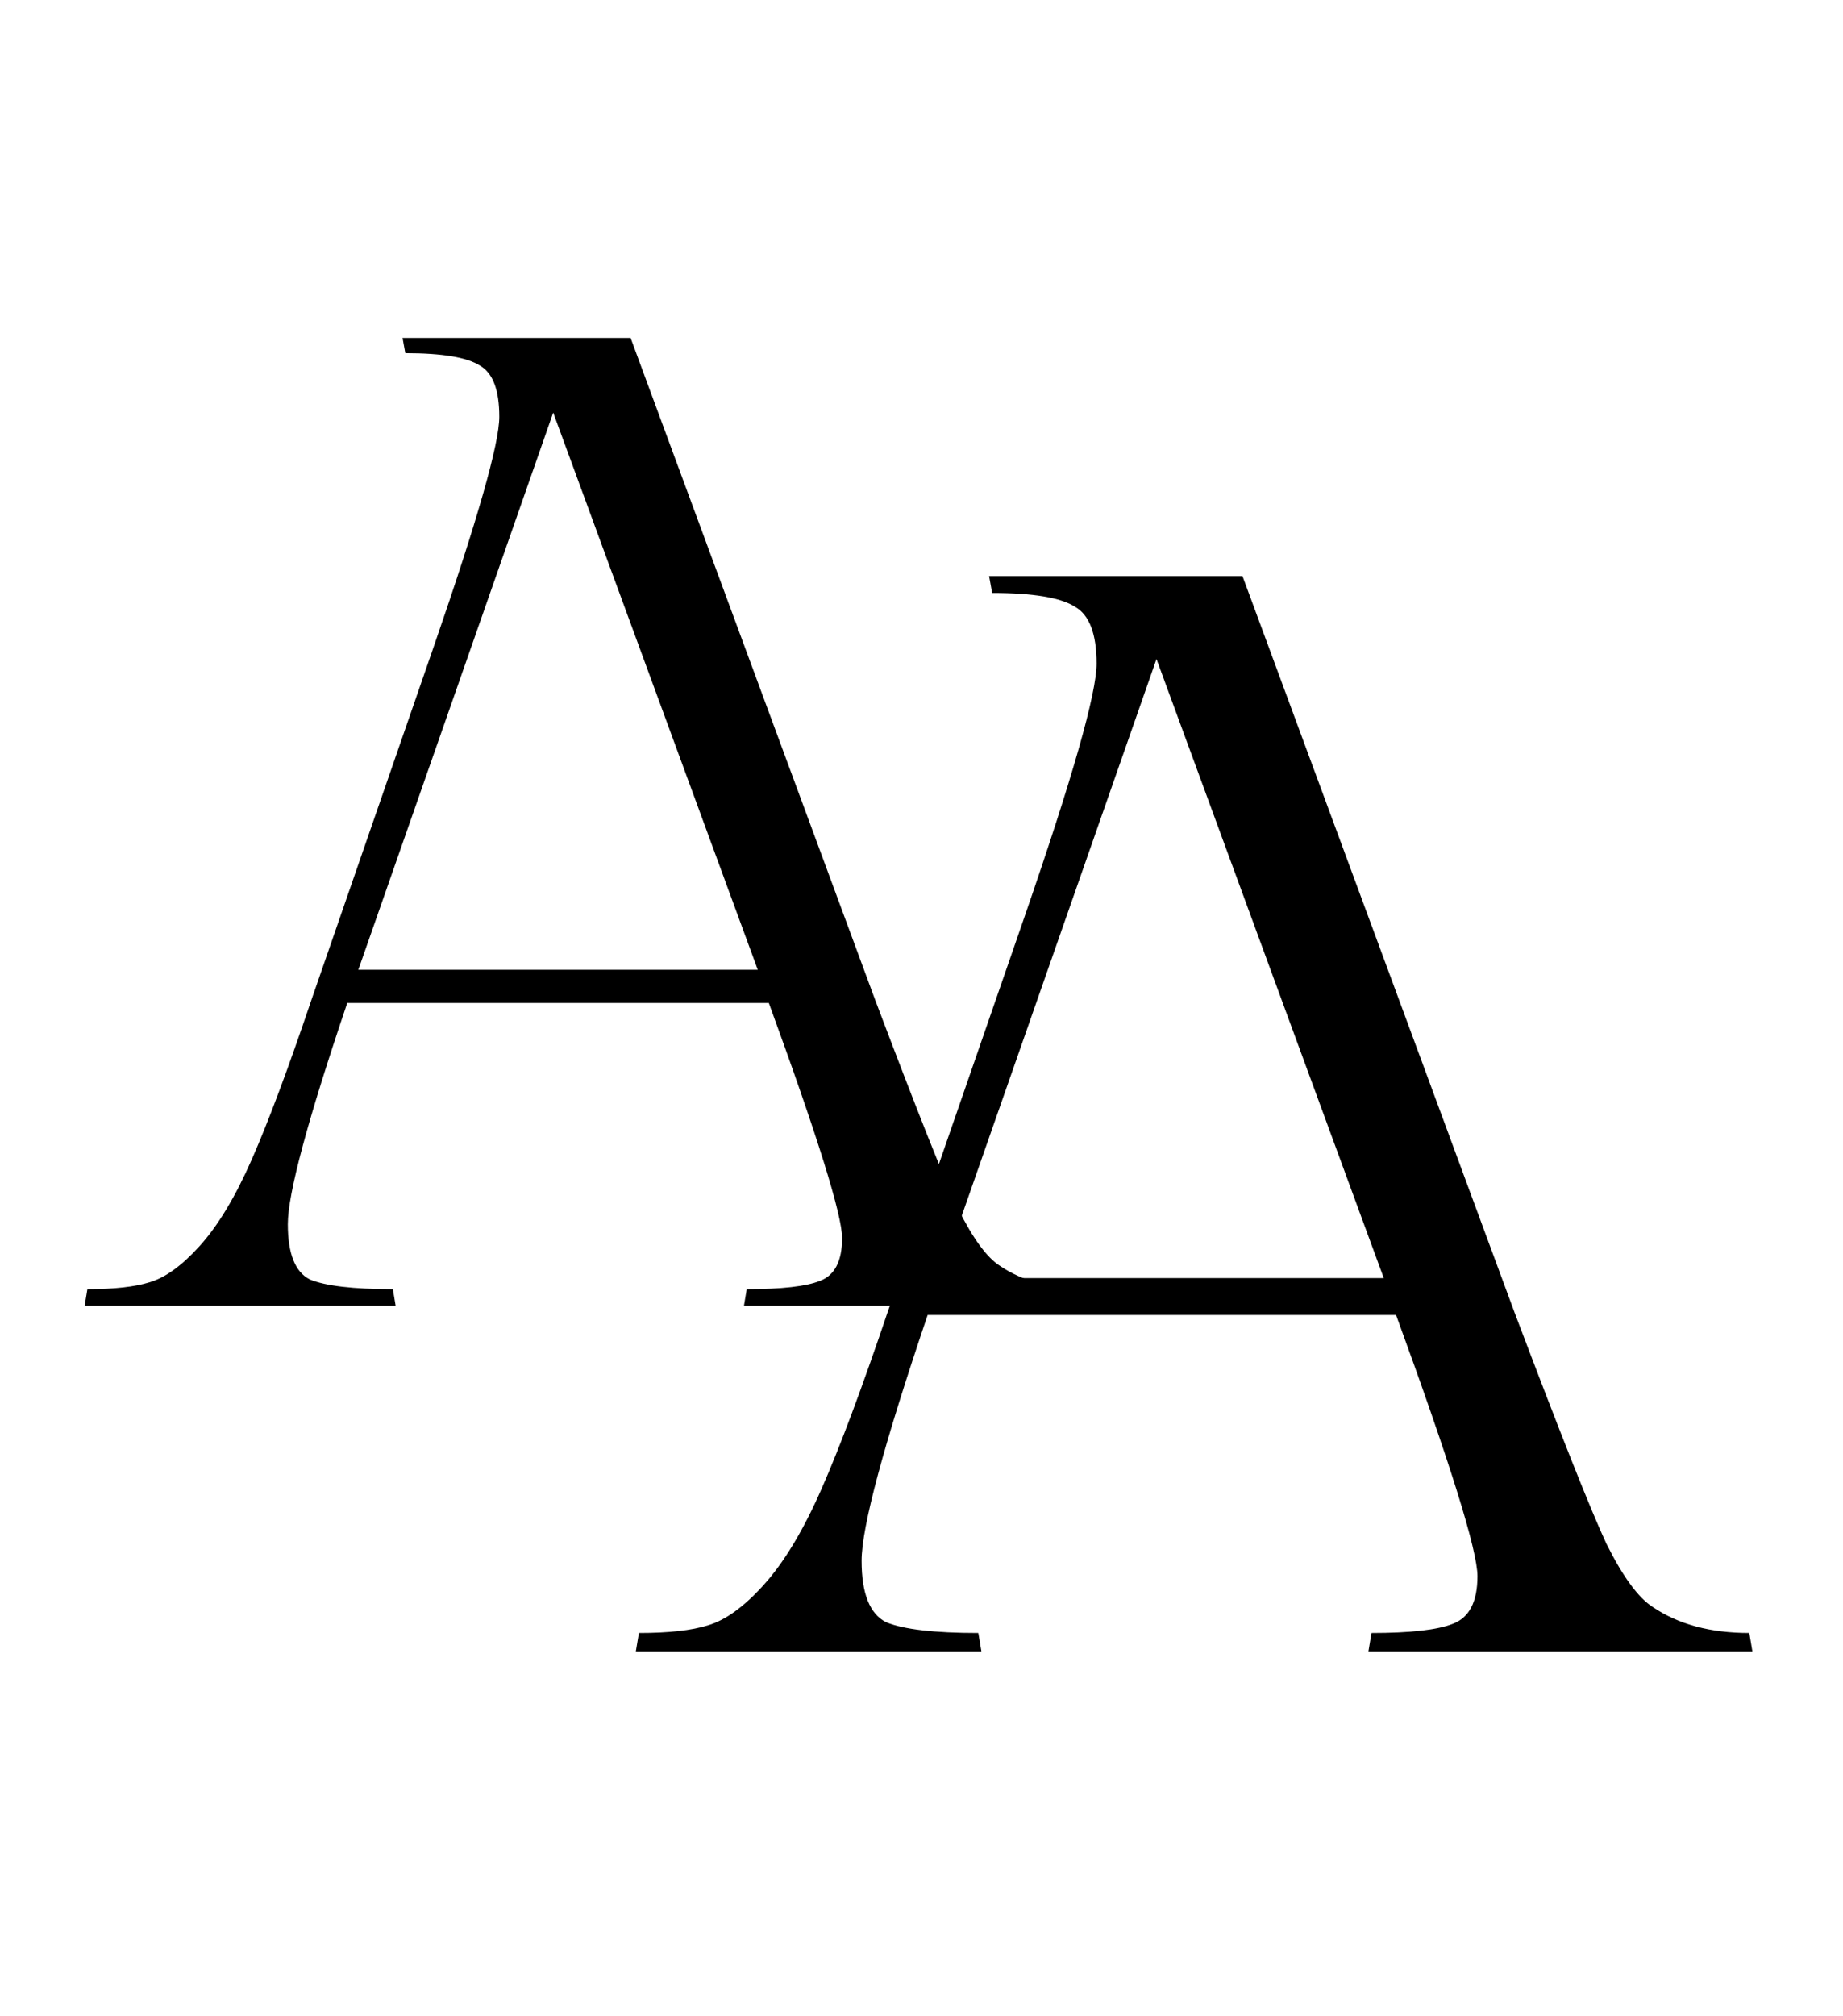 <svg width="96" height="105" viewBox="0 0 96 105" fill="none" xmlns="http://www.w3.org/2000/svg">
<g filter="url(#filter0_d)">
<path d="M38.896 63.136C40.72 63.136 41.992 62.992 42.712 62.704C43.48 62.416 43.864 61.672 43.864 60.472C43.864 59.272 42.592 55.192 40.048 48.232H18.088C16.024 54.328 14.992 58.168 14.992 59.752C14.992 61.288 15.376 62.248 16.144 62.632C16.96 62.968 18.4 63.136 20.464 63.136L20.608 64H4.408L4.552 63.136C5.944 63.136 7.024 63.016 7.792 62.776C8.608 62.536 9.472 61.912 10.384 60.904C11.344 59.848 12.256 58.336 13.12 56.368C13.984 54.4 15.016 51.64 16.216 48.088L22.624 29.584C24.88 23.056 26.008 19.096 26.008 17.704C26.008 16.312 25.672 15.424 25 15.04C24.328 14.608 23.032 14.392 21.112 14.392L20.968 13.6H32.848L45.592 48.088C47.752 53.8 49.192 57.424 49.912 58.96C50.68 60.496 51.4 61.48 52.072 61.912C53.272 62.728 54.784 63.136 56.608 63.136L56.752 64H38.752L38.896 63.136ZM28.816 17.488L18.664 46.504H39.472L28.816 17.488Z" fill="black"/>
<path d="M71.44 81.04C73.467 81.04 74.88 80.88 75.68 80.56C76.533 80.24 76.96 79.413 76.96 78.08C76.96 76.747 75.547 72.213 72.72 64.48H48.32C46.027 71.253 44.88 75.52 44.88 77.28C44.88 78.987 45.307 80.053 46.16 80.48C47.067 80.853 48.667 81.04 50.96 81.04L51.12 82H33.12L33.28 81.04C34.827 81.04 36.027 80.907 36.88 80.64C37.787 80.373 38.747 79.68 39.76 78.56C40.827 77.387 41.84 75.707 42.8 73.52C43.76 71.333 44.907 68.267 46.24 64.32L53.36 43.76C55.867 36.507 57.12 32.107 57.12 30.56C57.12 29.013 56.747 28.027 56 27.6C55.253 27.12 53.813 26.88 51.68 26.88L51.52 26H64.72L78.88 64.32C81.28 70.667 82.88 74.693 83.68 76.4C84.533 78.107 85.333 79.2 86.08 79.68C87.413 80.587 89.093 81.04 91.12 81.04L91.28 82H71.28L71.44 81.04ZM60.24 30.32L48.96 62.56H72.08L60.24 30.32Z" fill="black"/>
</g>
<defs>
<filter id="filter0_d" x="0.408" y="13.6" width="94.872" height="76.4" filterUnits="userSpaceOnUse" color-interpolation-filters="sRGB">
<feFlood flood-opacity="0" result="BackgroundImageFix"/>
<feColorMatrix in="SourceAlpha" type="matrix" values="0 0 0 0 0 0 0 0 0 0 0 0 0 0 0 0 0 0 127 0"/>
<feOffset dy="4"/>
<feGaussianBlur stdDeviation="2"/>
<feColorMatrix type="matrix" values="0 0 0 0 0 0 0 0 0 0 0 0 0 0 0 0 0 0 0.25 0"/>
<feBlend mode="normal" in2="BackgroundImageFix" result="effect1_dropShadow"/>
<feBlend mode="normal" in="SourceGraphic" in2="effect1_dropShadow" result="shape"/>
</filter>
</defs>
</svg>
